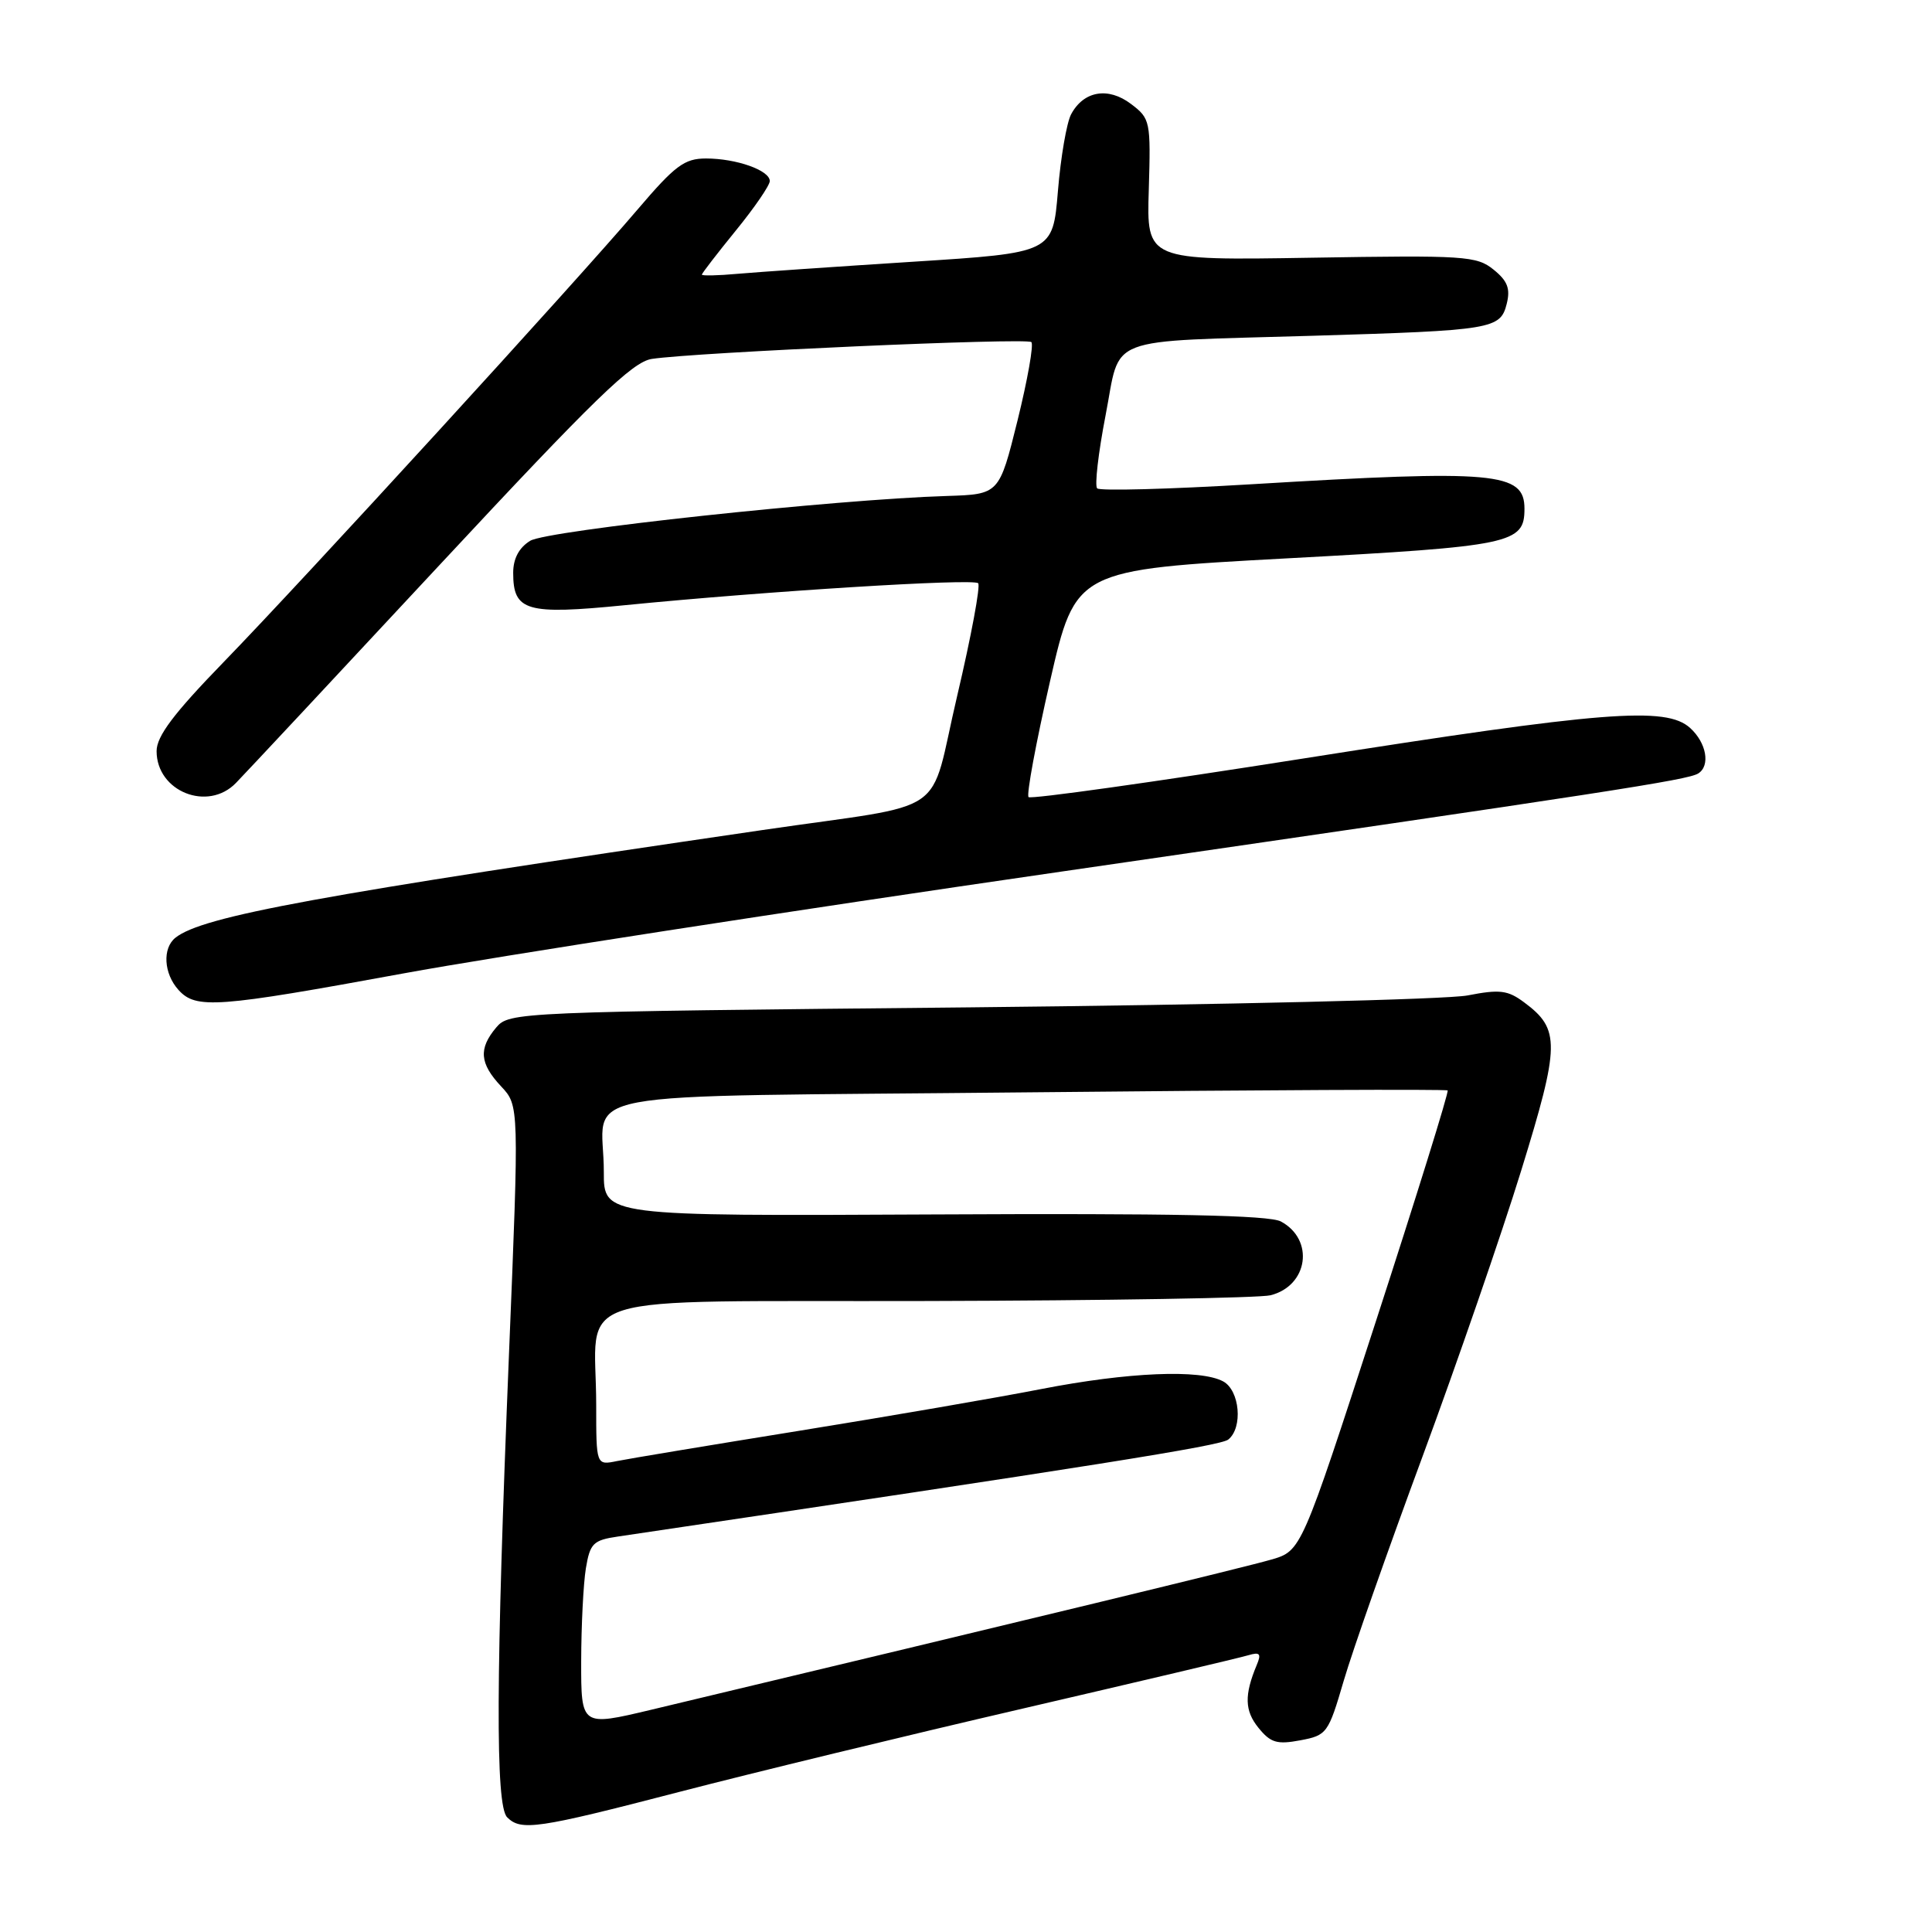 <?xml version="1.0" encoding="UTF-8" standalone="no"?>
<!DOCTYPE svg PUBLIC "-//W3C//DTD SVG 1.1//EN" "http://www.w3.org/Graphics/SVG/1.1/DTD/svg11.dtd" >
<svg xmlns="http://www.w3.org/2000/svg" xmlns:xlink="http://www.w3.org/1999/xlink" version="1.1" viewBox="0 0 256 256">
 <g >
 <path fill="currentColor"
d=" M 90.00 237.44 C 99.62 234.94 120.10 229.97 135.50 226.40 C 150.90 222.82 164.36 219.65 165.40 219.33 C 166.95 218.87 167.16 219.12 166.52 220.63 C 164.86 224.61 164.92 226.68 166.75 228.94 C 168.36 230.93 169.21 231.18 172.30 230.60 C 175.82 229.94 176.01 229.68 178.05 222.71 C 179.21 218.74 183.91 205.38 188.49 193.00 C 193.06 180.62 198.95 163.58 201.56 155.13 C 206.72 138.41 206.76 136.38 201.96 132.82 C 199.79 131.20 198.73 131.07 194.46 131.90 C 191.73 132.43 162.05 133.14 128.50 133.48 C 68.42 134.07 67.47 134.11 65.75 136.15 C 63.39 138.95 63.55 140.91 66.40 143.95 C 68.79 146.50 68.79 146.50 67.44 179.50 C 65.70 222.08 65.63 239.23 67.20 240.80 C 69.04 242.64 71.18 242.33 90.00 237.44 Z  M 53.53 128.97 C 65.62 126.75 104.88 120.67 140.78 115.47 C 213.41 104.93 223.61 103.36 225.02 102.49 C 226.66 101.47 226.12 98.42 223.95 96.46 C 220.76 93.57 212.53 94.22 172.67 100.51 C 152.96 103.62 136.59 105.92 136.29 105.62 C 135.99 105.32 137.27 98.42 139.13 90.29 C 142.52 75.50 142.52 75.50 170.63 73.98 C 200.36 72.38 202.00 72.03 202.00 67.41 C 202.00 62.56 198.17 62.22 165.76 64.17 C 154.91 64.82 145.73 65.07 145.38 64.71 C 145.03 64.36 145.53 60.02 146.49 55.06 C 148.58 44.30 145.90 45.33 174.00 44.49 C 197.79 43.78 198.81 43.61 199.65 40.25 C 200.15 38.25 199.76 37.22 197.91 35.73 C 195.67 33.91 194.10 33.81 173.73 34.15 C 151.93 34.51 151.93 34.51 152.22 25.14 C 152.49 16.04 152.42 15.71 149.87 13.78 C 146.84 11.48 143.59 12.04 141.93 15.14 C 141.34 16.24 140.55 20.82 140.18 25.32 C 139.50 33.50 139.50 33.50 121.00 34.68 C 110.83 35.33 100.36 36.05 97.75 36.28 C 95.14 36.52 93.00 36.56 93.00 36.39 C 93.00 36.22 95.03 33.59 97.50 30.55 C 99.98 27.51 102.00 24.56 102.00 23.99 C 102.00 22.57 97.57 21.00 93.55 21.00 C 90.69 21.00 89.45 21.93 84.49 27.75 C 76.35 37.32 40.28 76.76 29.67 87.69 C 23.00 94.56 20.75 97.55 20.75 99.53 C 20.75 104.88 27.54 107.60 31.27 103.74 C 32.50 102.48 44.69 89.43 58.36 74.74 C 78.77 52.82 83.78 47.96 86.36 47.56 C 92.05 46.69 136.06 44.73 136.66 45.33 C 136.99 45.65 136.16 50.32 134.83 55.71 C 132.40 65.50 132.40 65.50 125.45 65.72 C 110.67 66.17 72.47 70.28 70.25 71.66 C 68.77 72.57 68.00 74.02 68.00 75.90 C 68.00 80.99 69.72 81.49 82.81 80.19 C 101.60 78.33 128.96 76.63 129.61 77.28 C 129.94 77.61 128.69 84.31 126.84 92.17 C 122.95 108.65 126.39 106.27 101.00 109.99 C 41.95 118.63 26.85 121.40 23.25 124.25 C 21.50 125.64 21.69 129.00 23.65 131.17 C 25.97 133.73 28.65 133.54 53.53 128.97 Z  M 77.01 220.13 C 77.02 215.38 77.30 209.84 77.63 207.82 C 78.18 204.50 78.60 204.08 81.87 203.60 C 144.77 194.27 161.72 191.58 162.75 190.75 C 164.72 189.18 164.28 184.22 162.07 183.04 C 159.04 181.41 149.46 181.82 138.00 184.05 C 132.22 185.18 117.83 187.66 106.00 189.57 C 94.17 191.48 83.26 193.29 81.75 193.60 C 79.00 194.16 79.00 194.16 79.00 186.20 C 79.00 170.92 73.92 172.52 122.95 172.39 C 146.49 172.33 166.92 171.99 168.35 171.63 C 173.35 170.37 174.20 164.25 169.72 161.85 C 168.17 161.02 155.24 160.76 123.78 160.92 C 80.00 161.14 80.00 161.14 80.01 155.32 C 80.04 144.11 73.23 145.39 136.33 144.74 C 166.67 144.43 191.64 144.31 191.82 144.49 C 192.00 144.67 187.71 158.47 182.29 175.15 C 172.43 205.50 172.43 205.50 168.46 206.65 C 165.16 207.62 136.74 214.50 86.25 226.56 C 77.00 228.76 77.00 228.76 77.01 220.13 Z "/>
</g>
</svg>
